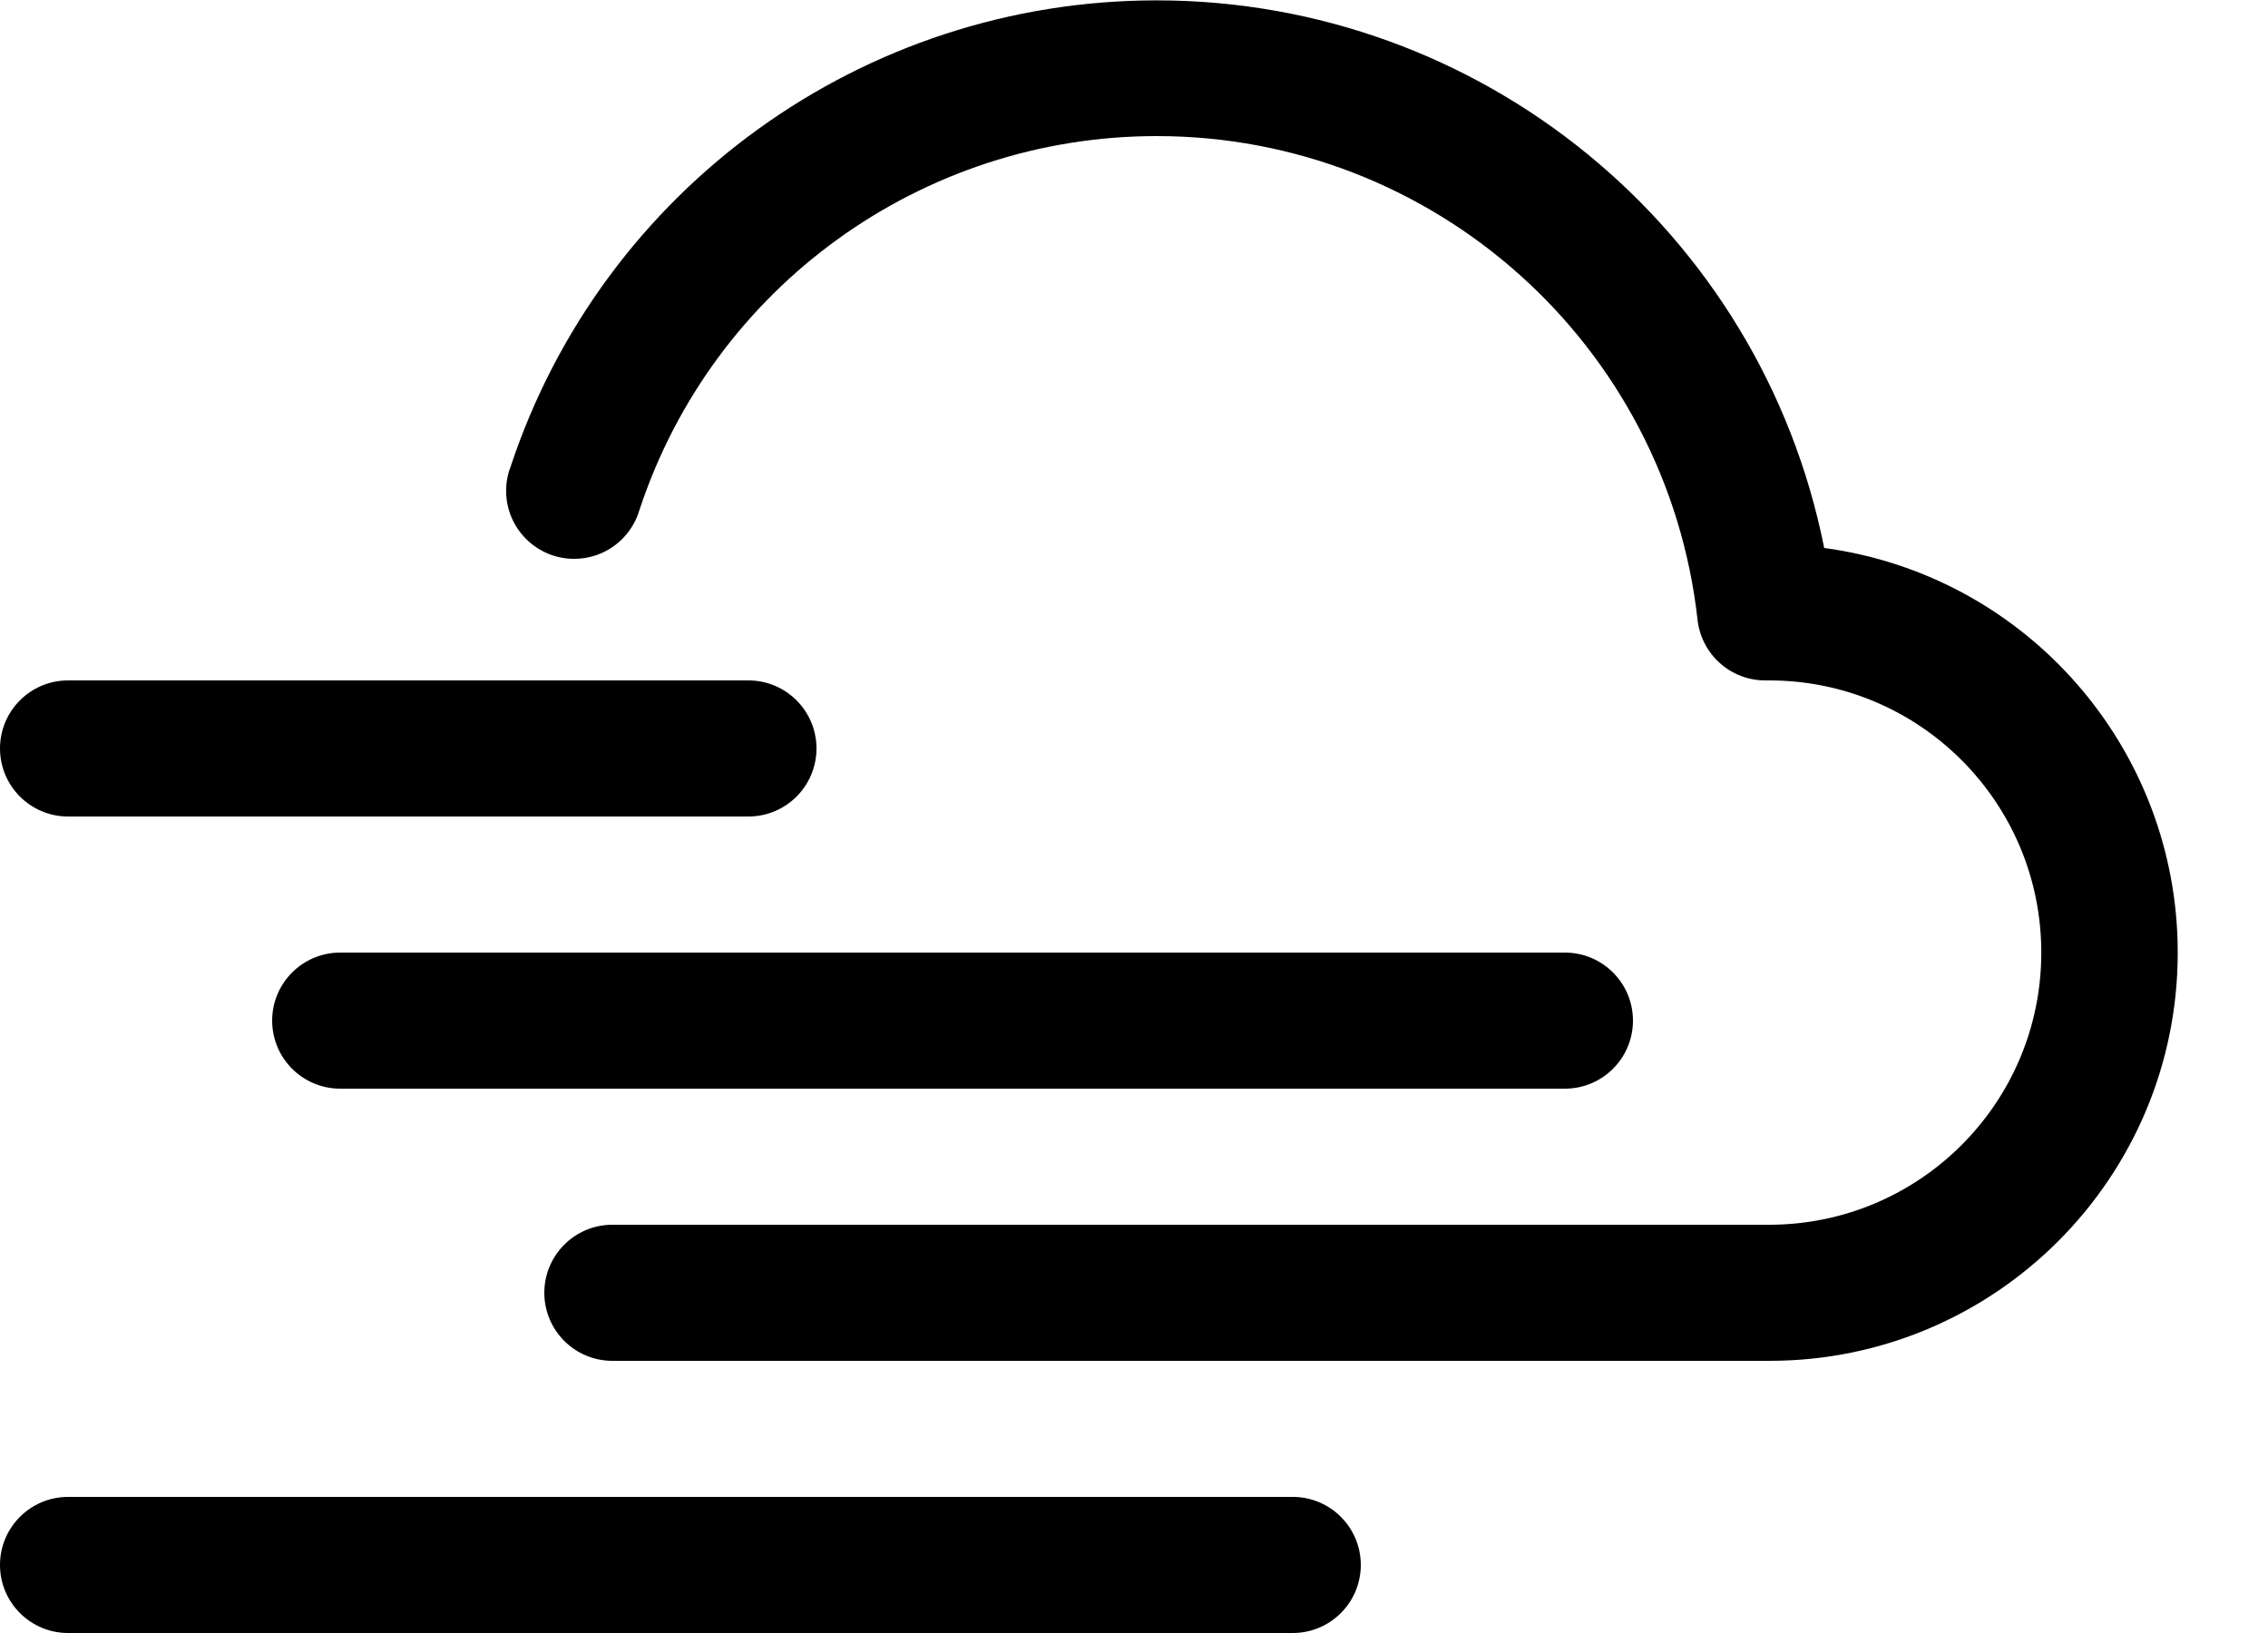 ﻿<?xml version="1.0" encoding="utf-8"?>
<svg version="1.1" xmlns:xlink="http://www.w3.org/1999/xlink" width="25px" height="18px" xmlns="http://www.w3.org/2000/svg">
  <defs>
    <pattern id="BGPattern" patternUnits="userSpaceOnUse" alignment="0 0" imageRepeat="None" />
    <mask fill="white" id="Clip5207">
      <path d="M 18.712 6.832  C 18.373 3.796  15.805 1.5  12.75 1.5  C 10.161 1.5  7.863 3.159  7.05 5.617  C 6.957 5.939  6.664 6.16  6.329 6.16  C 5.915 6.16  5.579 5.824  5.579 5.41  C 5.579 5.32  5.595 5.232  5.627 5.148  C 6.643 2.077  9.514 0.004  12.749 0.004  C 16.328 0.004  19.408 2.531  20.108 6.04  C 22.34 6.342  24.005 8.248  24.005 10.5  C 24.005 12.985  21.99 15  19.505 15  C 19.503 15  19.502 15  19.5 15  L 6.75 15  C 6.336 15  6 14.664  6 14.25  C 6 13.836  6.336 13.5  6.75 13.5  L 19.5 13.5  C 21.158 13.5  22.501 12.157  22.501 10.5  C 22.501 8.843  21.158 7.5  19.502 7.5  L 19.462 7.5  C 19.078 7.502  18.755 7.214  18.712 6.832  Z M 0.75 9  C 0.336 9  0 8.664  0 8.25  C 0 7.836  0.336 7.5  0.75 7.5  L 8.25 7.5  C 8.664 7.5  9 7.836  9 8.25  C 9 8.664  8.664 9  8.25 9  L 0.75 9  Z M 3.75 12  C 3.336 12  3 11.664  3 11.25  C 3 10.836  3.336 10.5  3.75 10.5  L 17.25 10.5  C 17.664 10.5  18 10.836  18 11.25  C 18 11.664  17.664 12  17.25 12  L 3.75 12  Z M 0.75 18  C 0.336 18  0 17.664  0 17.25  C 0 16.836  0.336 16.5  0.75 16.5  L 14.25 16.5  C 14.664 16.5  15 16.836  15 17.25  C 15 17.664  14.664 18  14.25 18  L 0.75 18  Z " fill-rule="evenodd" />
    </mask>
  </defs>
  <g>
    <path d="M 18.712 6.832  C 18.373 3.796  15.805 1.5  12.75 1.5  C 10.161 1.5  7.863 3.159  7.05 5.617  C 6.957 5.939  6.664 6.16  6.329 6.16  C 5.915 6.16  5.579 5.824  5.579 5.41  C 5.579 5.32  5.595 5.232  5.627 5.148  C 6.643 2.077  9.514 0.004  12.749 0.004  C 16.328 0.004  19.408 2.531  20.108 6.04  C 22.34 6.342  24.005 8.248  24.005 10.5  C 24.005 12.985  21.99 15  19.505 15  C 19.503 15  19.502 15  19.5 15  L 6.75 15  C 6.336 15  6 14.664  6 14.25  C 6 13.836  6.336 13.5  6.75 13.5  L 19.5 13.5  C 21.158 13.5  22.501 12.157  22.501 10.5  C 22.501 8.843  21.158 7.5  19.502 7.5  L 19.462 7.5  C 19.078 7.502  18.755 7.214  18.712 6.832  Z M 0.75 9  C 0.336 9  0 8.664  0 8.25  C 0 7.836  0.336 7.5  0.75 7.5  L 8.25 7.5  C 8.664 7.5  9 7.836  9 8.25  C 9 8.664  8.664 9  8.25 9  L 0.75 9  Z M 3.75 12  C 3.336 12  3 11.664  3 11.25  C 3 10.836  3.336 10.5  3.75 10.5  L 17.25 10.5  C 17.664 10.5  18 10.836  18 11.25  C 18 11.664  17.664 12  17.25 12  L 3.75 12  Z M 0.75 18  C 0.336 18  0 17.664  0 17.25  C 0 16.836  0.336 16.5  0.75 16.5  L 14.25 16.5  C 14.664 16.5  15 16.836  15 17.25  C 15 17.664  14.664 18  14.25 18  L 0.75 18  Z " fill-rule="nonzero" fill="rgba(0, 0, 0, 1)" stroke="none" class="fill" />
    <path d="M 18.712 6.832  C 18.373 3.796  15.805 1.5  12.75 1.5  C 10.161 1.5  7.863 3.159  7.05 5.617  C 6.957 5.939  6.664 6.16  6.329 6.16  C 5.915 6.16  5.579 5.824  5.579 5.41  C 5.579 5.32  5.595 5.232  5.627 5.148  C 6.643 2.077  9.514 0.004  12.749 0.004  C 16.328 0.004  19.408 2.531  20.108 6.04  C 22.34 6.342  24.005 8.248  24.005 10.5  C 24.005 12.985  21.99 15  19.505 15  C 19.503 15  19.502 15  19.5 15  L 6.75 15  C 6.336 15  6 14.664  6 14.25  C 6 13.836  6.336 13.5  6.75 13.5  L 19.5 13.5  C 21.158 13.5  22.501 12.157  22.501 10.5  C 22.501 8.843  21.158 7.5  19.502 7.5  L 19.462 7.5  C 19.078 7.502  18.755 7.214  18.712 6.832  Z " stroke-width="0" stroke-dasharray="0" stroke="rgba(255, 255, 255, 0)" fill="none" class="stroke" mask="url(#Clip5207)" />
    <path d="M 0.75 9  C 0.336 9  0 8.664  0 8.25  C 0 7.836  0.336 7.5  0.75 7.5  L 8.25 7.5  C 8.664 7.5  9 7.836  9 8.25  C 9 8.664  8.664 9  8.25 9  L 0.75 9  Z " stroke-width="0" stroke-dasharray="0" stroke="rgba(255, 255, 255, 0)" fill="none" class="stroke" mask="url(#Clip5207)" />
    <path d="M 3.75 12  C 3.336 12  3 11.664  3 11.25  C 3 10.836  3.336 10.5  3.75 10.5  L 17.25 10.5  C 17.664 10.5  18 10.836  18 11.25  C 18 11.664  17.664 12  17.25 12  L 3.75 12  Z " stroke-width="0" stroke-dasharray="0" stroke="rgba(255, 255, 255, 0)" fill="none" class="stroke" mask="url(#Clip5207)" />
    <path d="M 0.75 18  C 0.336 18  0 17.664  0 17.25  C 0 16.836  0.336 16.5  0.75 16.5  L 14.25 16.5  C 14.664 16.5  15 16.836  15 17.25  C 15 17.664  14.664 18  14.25 18  L 0.75 18  Z " stroke-width="0" stroke-dasharray="0" stroke="rgba(255, 255, 255, 0)" fill="none" class="stroke" mask="url(#Clip5207)" />
  </g>
</svg>